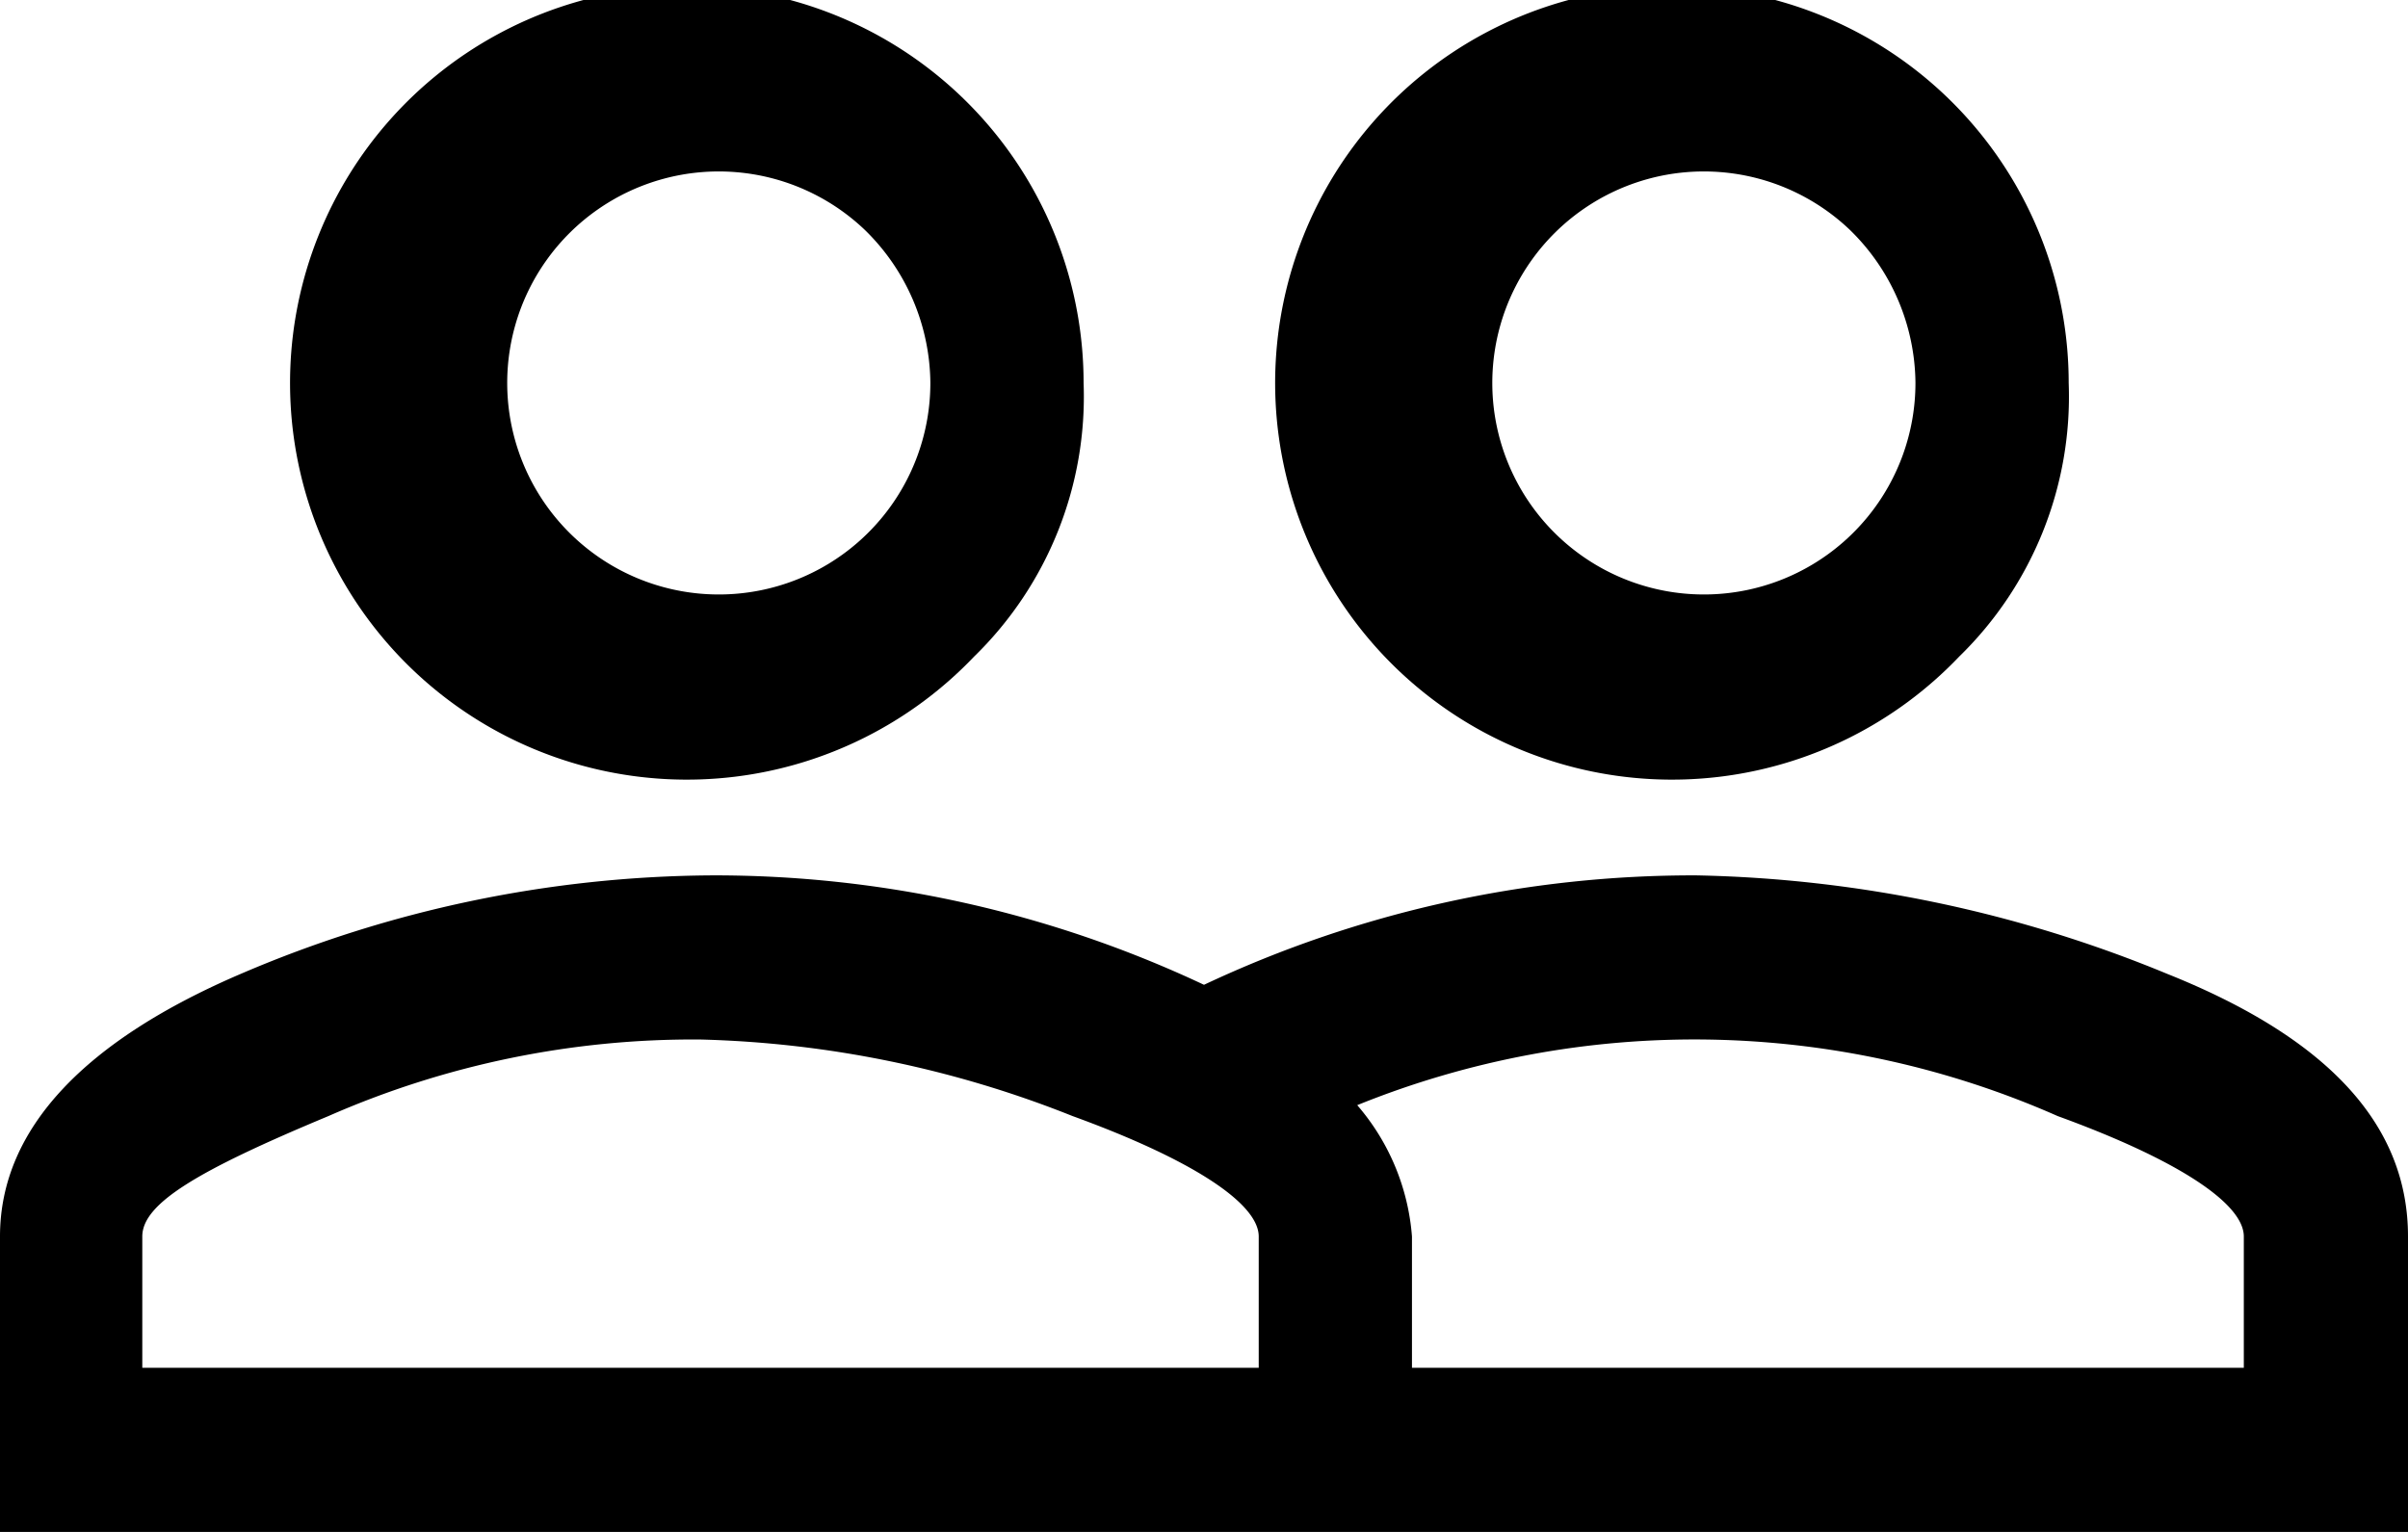 <svg xmlns="http://www.w3.org/2000/svg" width="22" height="14" viewBox="0 0 22 14"><path d="M423.1,986.4a11.843,11.843,0,0,1,4.3.9c1.5.6,2.2,1.4,2.2,2.4v2.7h-22v-2.7c0-1,.8-1.8,2.2-2.4a11.059,11.059,0,0,1,4.3-.9,10.488,10.488,0,0,1,4.5,1A10.488,10.488,0,0,1,423.1,986.4Zm-4,4.5v-1.2c0-.3-.6-.7-1.7-1.1a9.827,9.827,0,0,0-3.4-.7,8.29,8.29,0,0,0-3.4.7c-1.2.5-1.7.8-1.7,1.1v1.2Zm-2.6-6.5a3.625,3.625,0,1,1,1-2.5A3.317,3.317,0,0,1,416.5,984.4Zm-1-3.9a1.933,1.933,0,1,0,.6,1.4A1.974,1.974,0,0,0,415.5,980.5Zm10,3.9a3.625,3.625,0,1,1,1-2.5A3.317,3.317,0,0,1,425.5,984.4Zm2.6,6.5v-1.2c0-.3-.6-.7-1.7-1.1a8.209,8.209,0,0,0-6.4-.1,2.078,2.078,0,0,1,.5,1.2v1.2Zm-3.6-10.4a1.933,1.933,0,1,0,.6,1.4A1.974,1.974,0,0,0,424.5,980.5Z" transform="translate(-407.6 -978.4)"/></svg>
